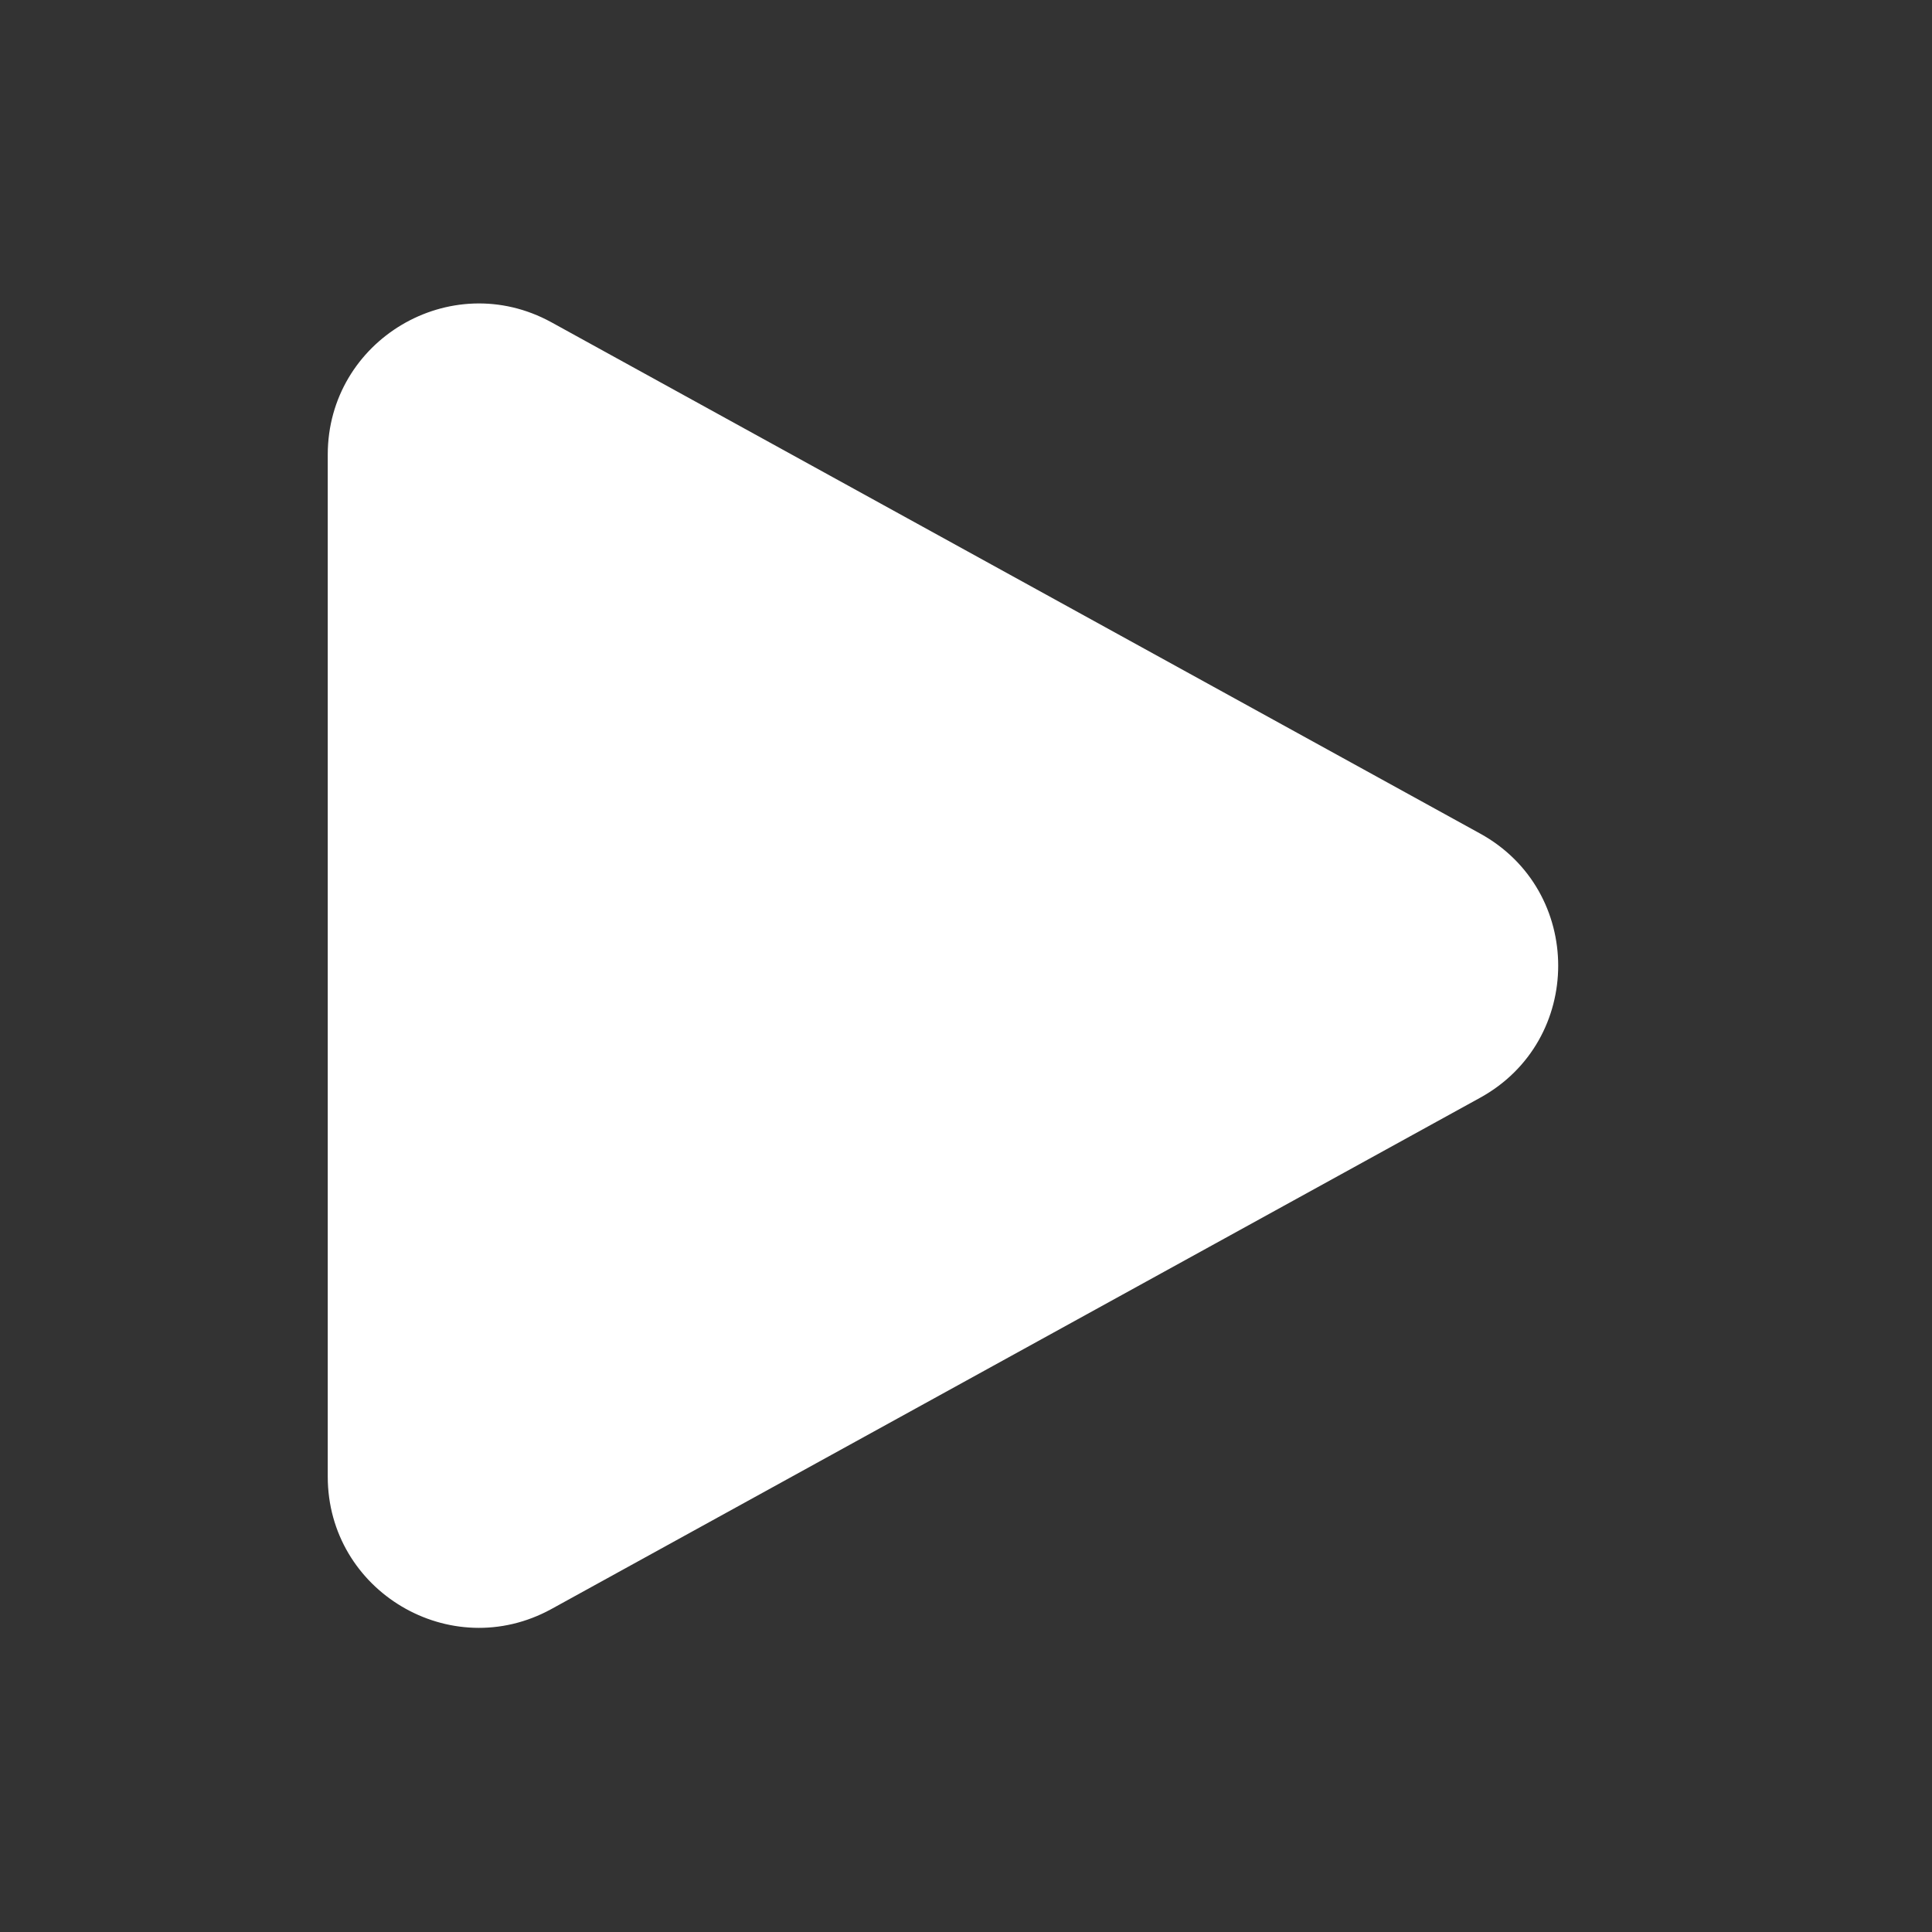 <svg width="28" height="28" viewBox="0 0 28 28" fill="none" xmlns="http://www.w3.org/2000/svg" xmlns:xlink="http://www.w3.org/1999/xlink">
	<rect x="0" y="0" width="28" height="28" fill="#333333" stroke="none"/>
	<desc>
			Created with Pixso.
	</desc>
	<defs>
		<clipPath id="clip272_1390">
			<rect id="Icon" width="28" height="28" transform="translate(-0.5 0)" fill="white" fill-opacity="0"/>
		</clipPath>
	</defs>
	<g clip-path="url(#clip272_1390)">
		<path id="Rectangle 511 (Stroke)" d="M4.75 6.59C4.75 4.93 6.53 3.87 7.99 4.67L21.45 12.08C22.96 12.91 22.96 15.08 21.45 15.91L7.99 23.32C6.53 24.12 4.75 23.06 4.75 21.4L4.75 6.59Z" fill="#FFFFFF" fill-opacity="1" fill-rule="evenodd"/>
	</g>
</svg>
